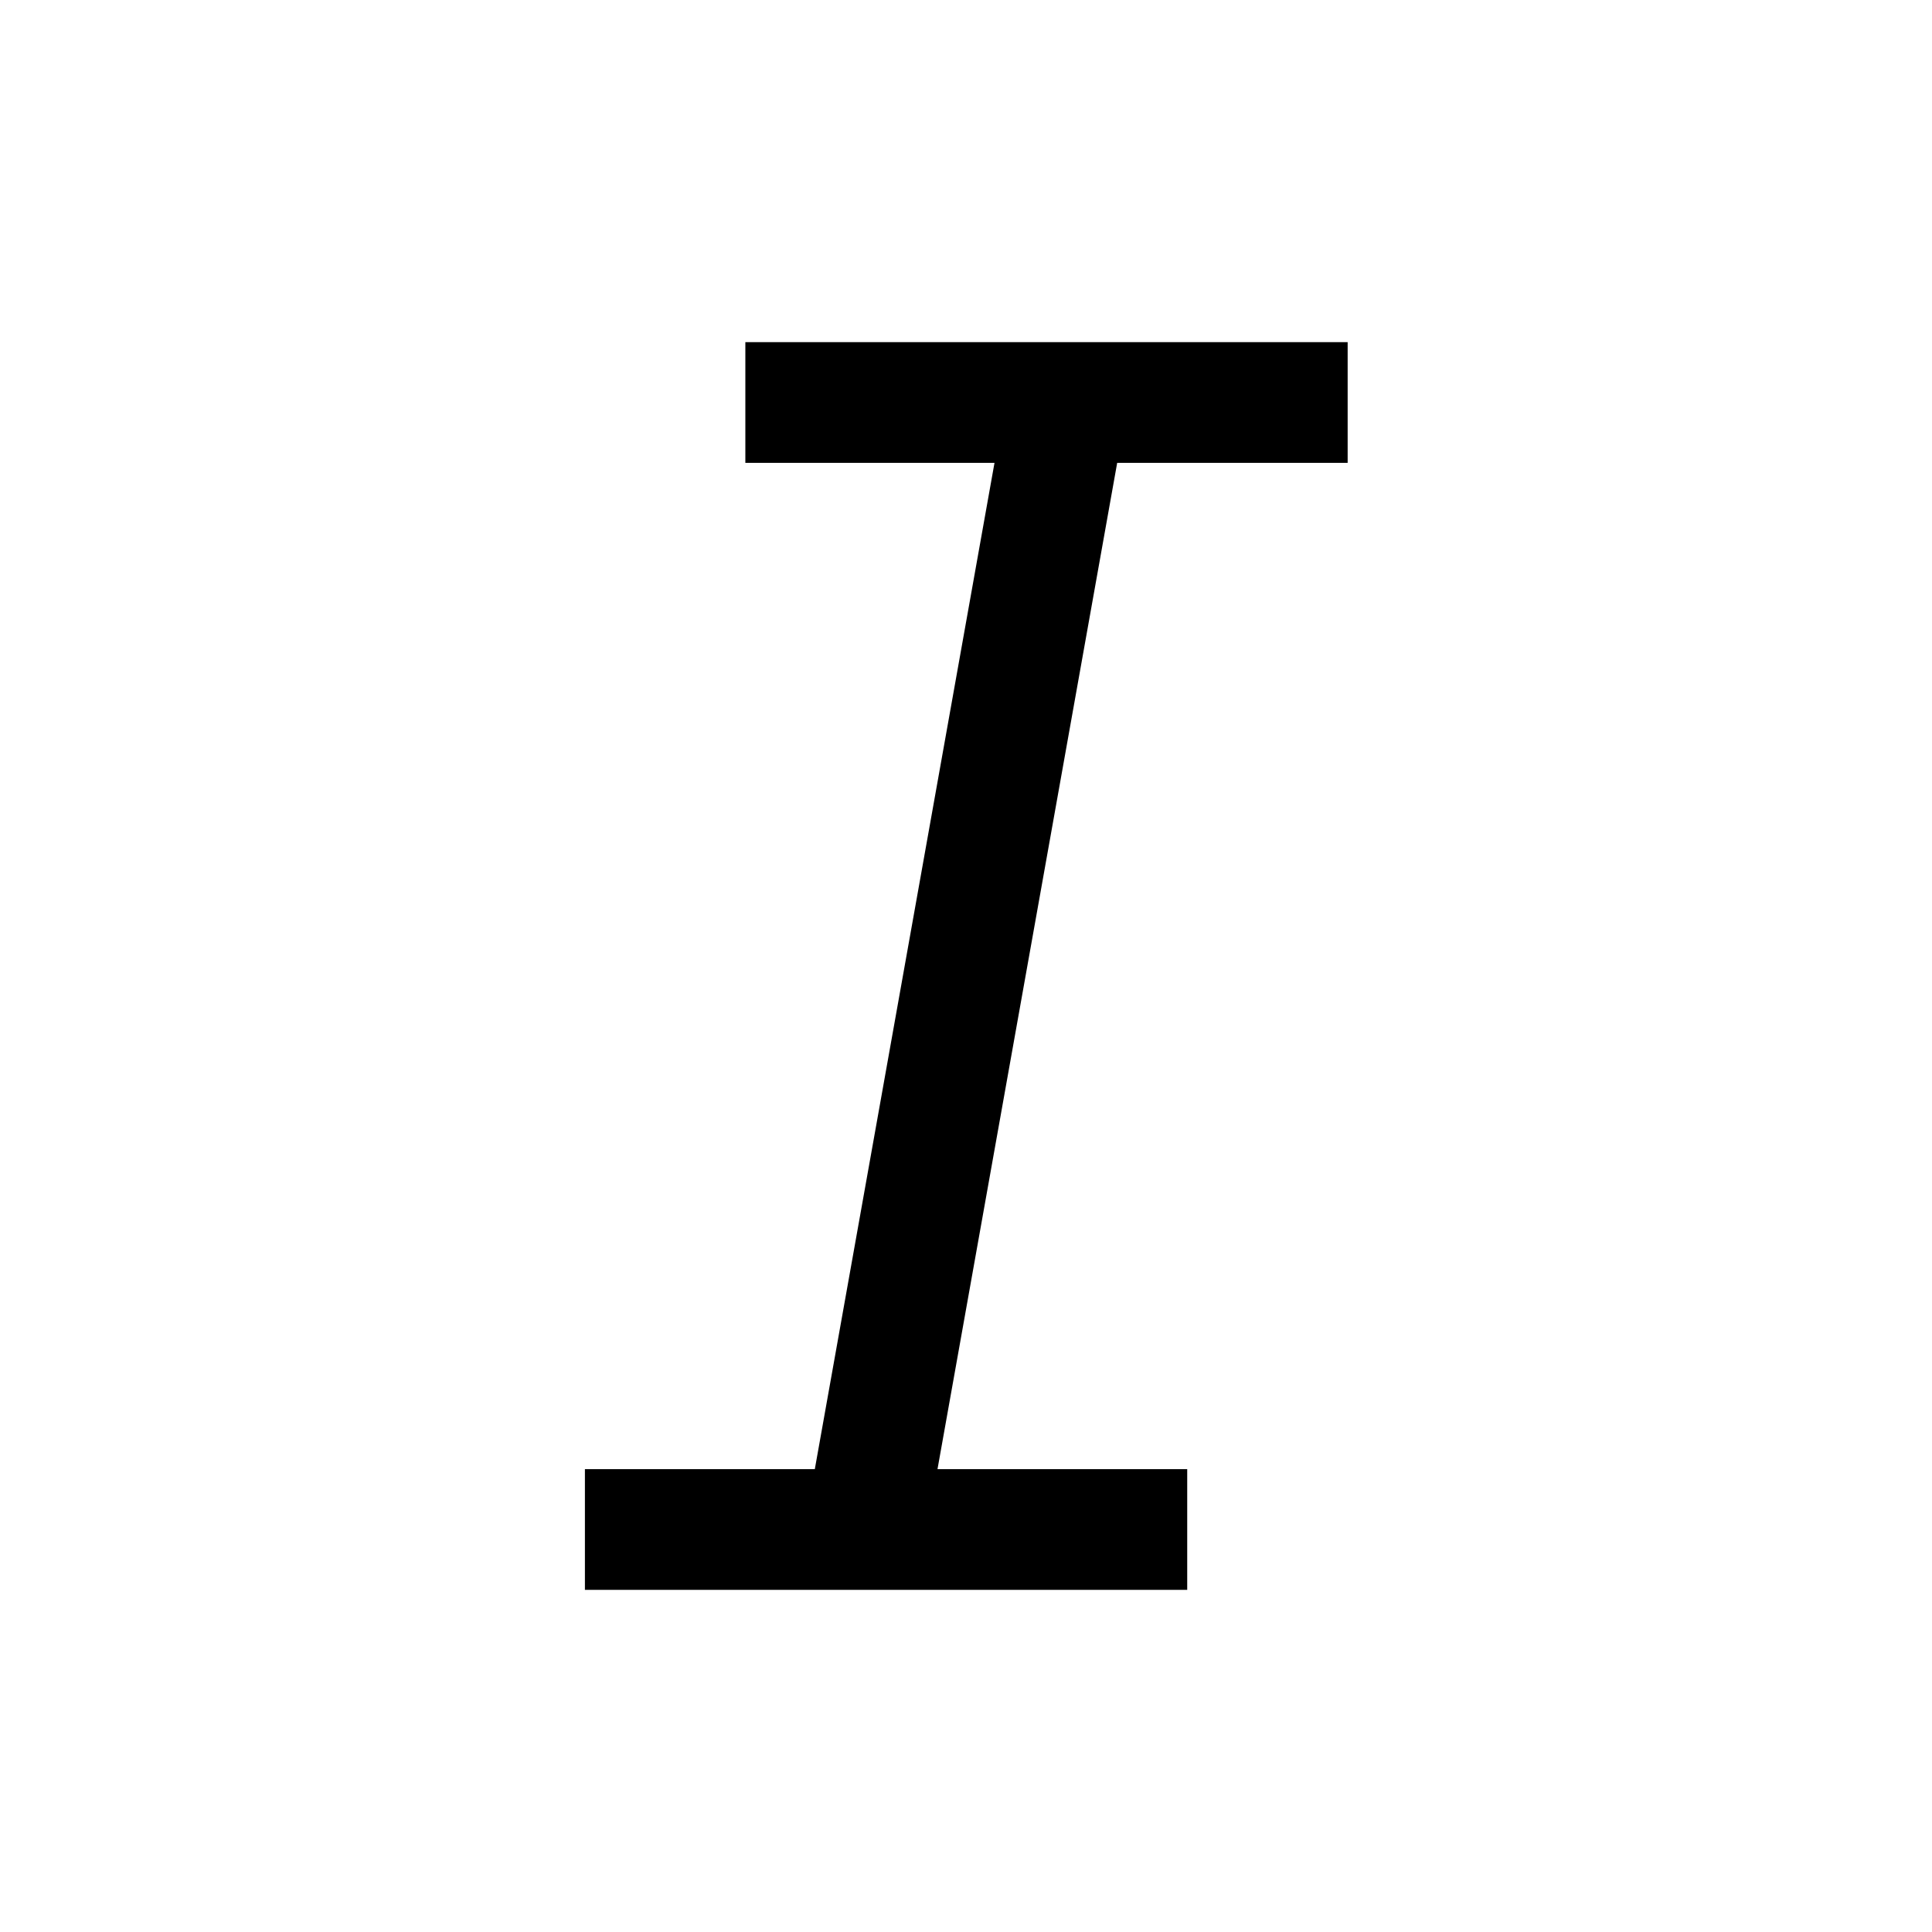 <svg width="24" height="24" viewBox="0 0 24 24" fill="none" xmlns="http://www.w3.org/2000/svg">
<path d="M12.354 5.75H9.259V4.25H16.741V5.75H13.878L11.646 18.25H14.748V19.75H7.266V18.25H10.122L12.354 5.75Z" fill="black"/>
</svg>
